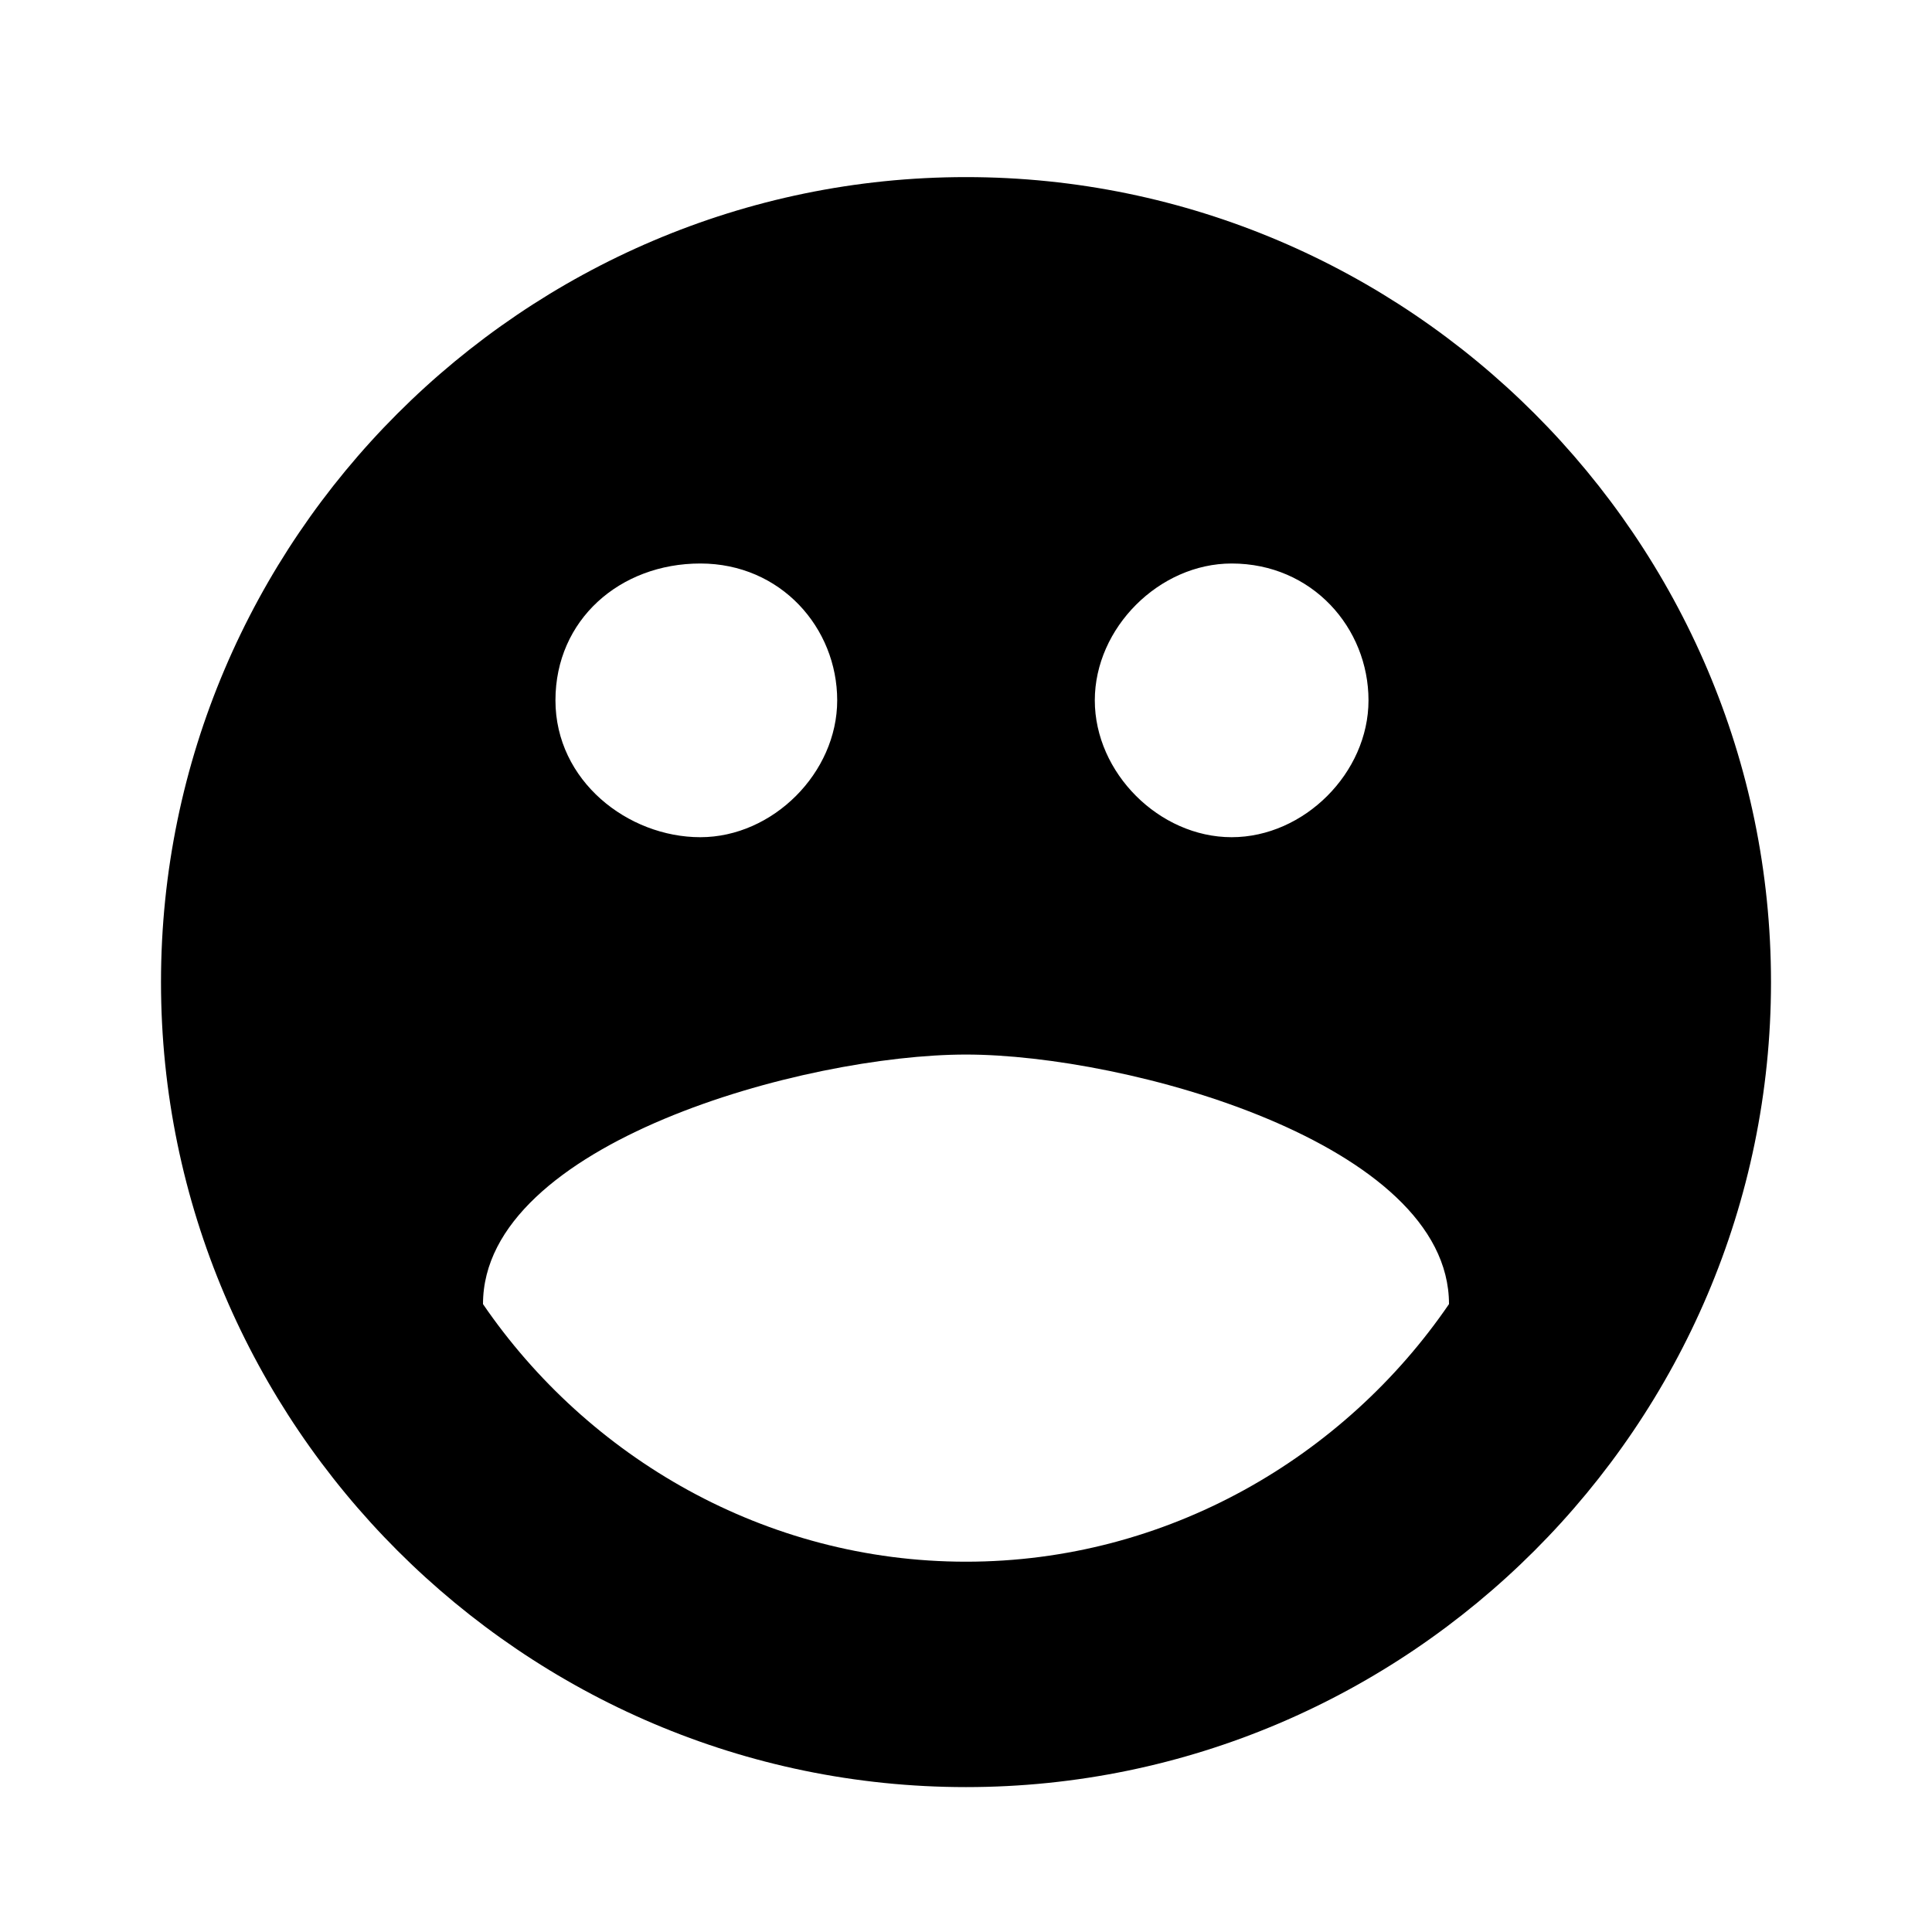 <?xml version="1.0" encoding="utf-8"?>
<!-- Generator: Adobe Illustrator 26.5.0, SVG Export Plug-In . SVG Version: 6.00 Build 0)  -->
<svg version="1.1" id="Layer_1" xmlns="http://www.w3.org/2000/svg" xmlns:xlink="http://www.w3.org/1999/xlink" x="0px" y="0px"
	 viewBox="0 0 24 24" style="enable-background:new 0 0 24 24;" xml:space="preserve">
<path d="M12,2.2c-5.5,0-10,4.5-10,10s4.5,10,10,10s10-4.5,10-10C22,6.7,17.5,2.2,12,2.2z M15.3,7c1,0,1.7,0.8,1.7,1.7
	s-0.8,1.7-1.7,1.7s-1.7-0.8-1.7-1.7S14.4,7,15.3,7z M8.7,7c1,0,1.7,0.8,1.7,1.7s-0.8,1.7-1.7,1.7S6.9,9.7,6.9,8.7S7.7,7,8.7,7z
	 M12,19.4c-2.5,0-4.7-1.3-6-3.2c0-2,4-3.1,6-3.1s6,1.1,6,3.1C16.7,18.1,14.5,19.4,12,19.4z"/>
</svg>
